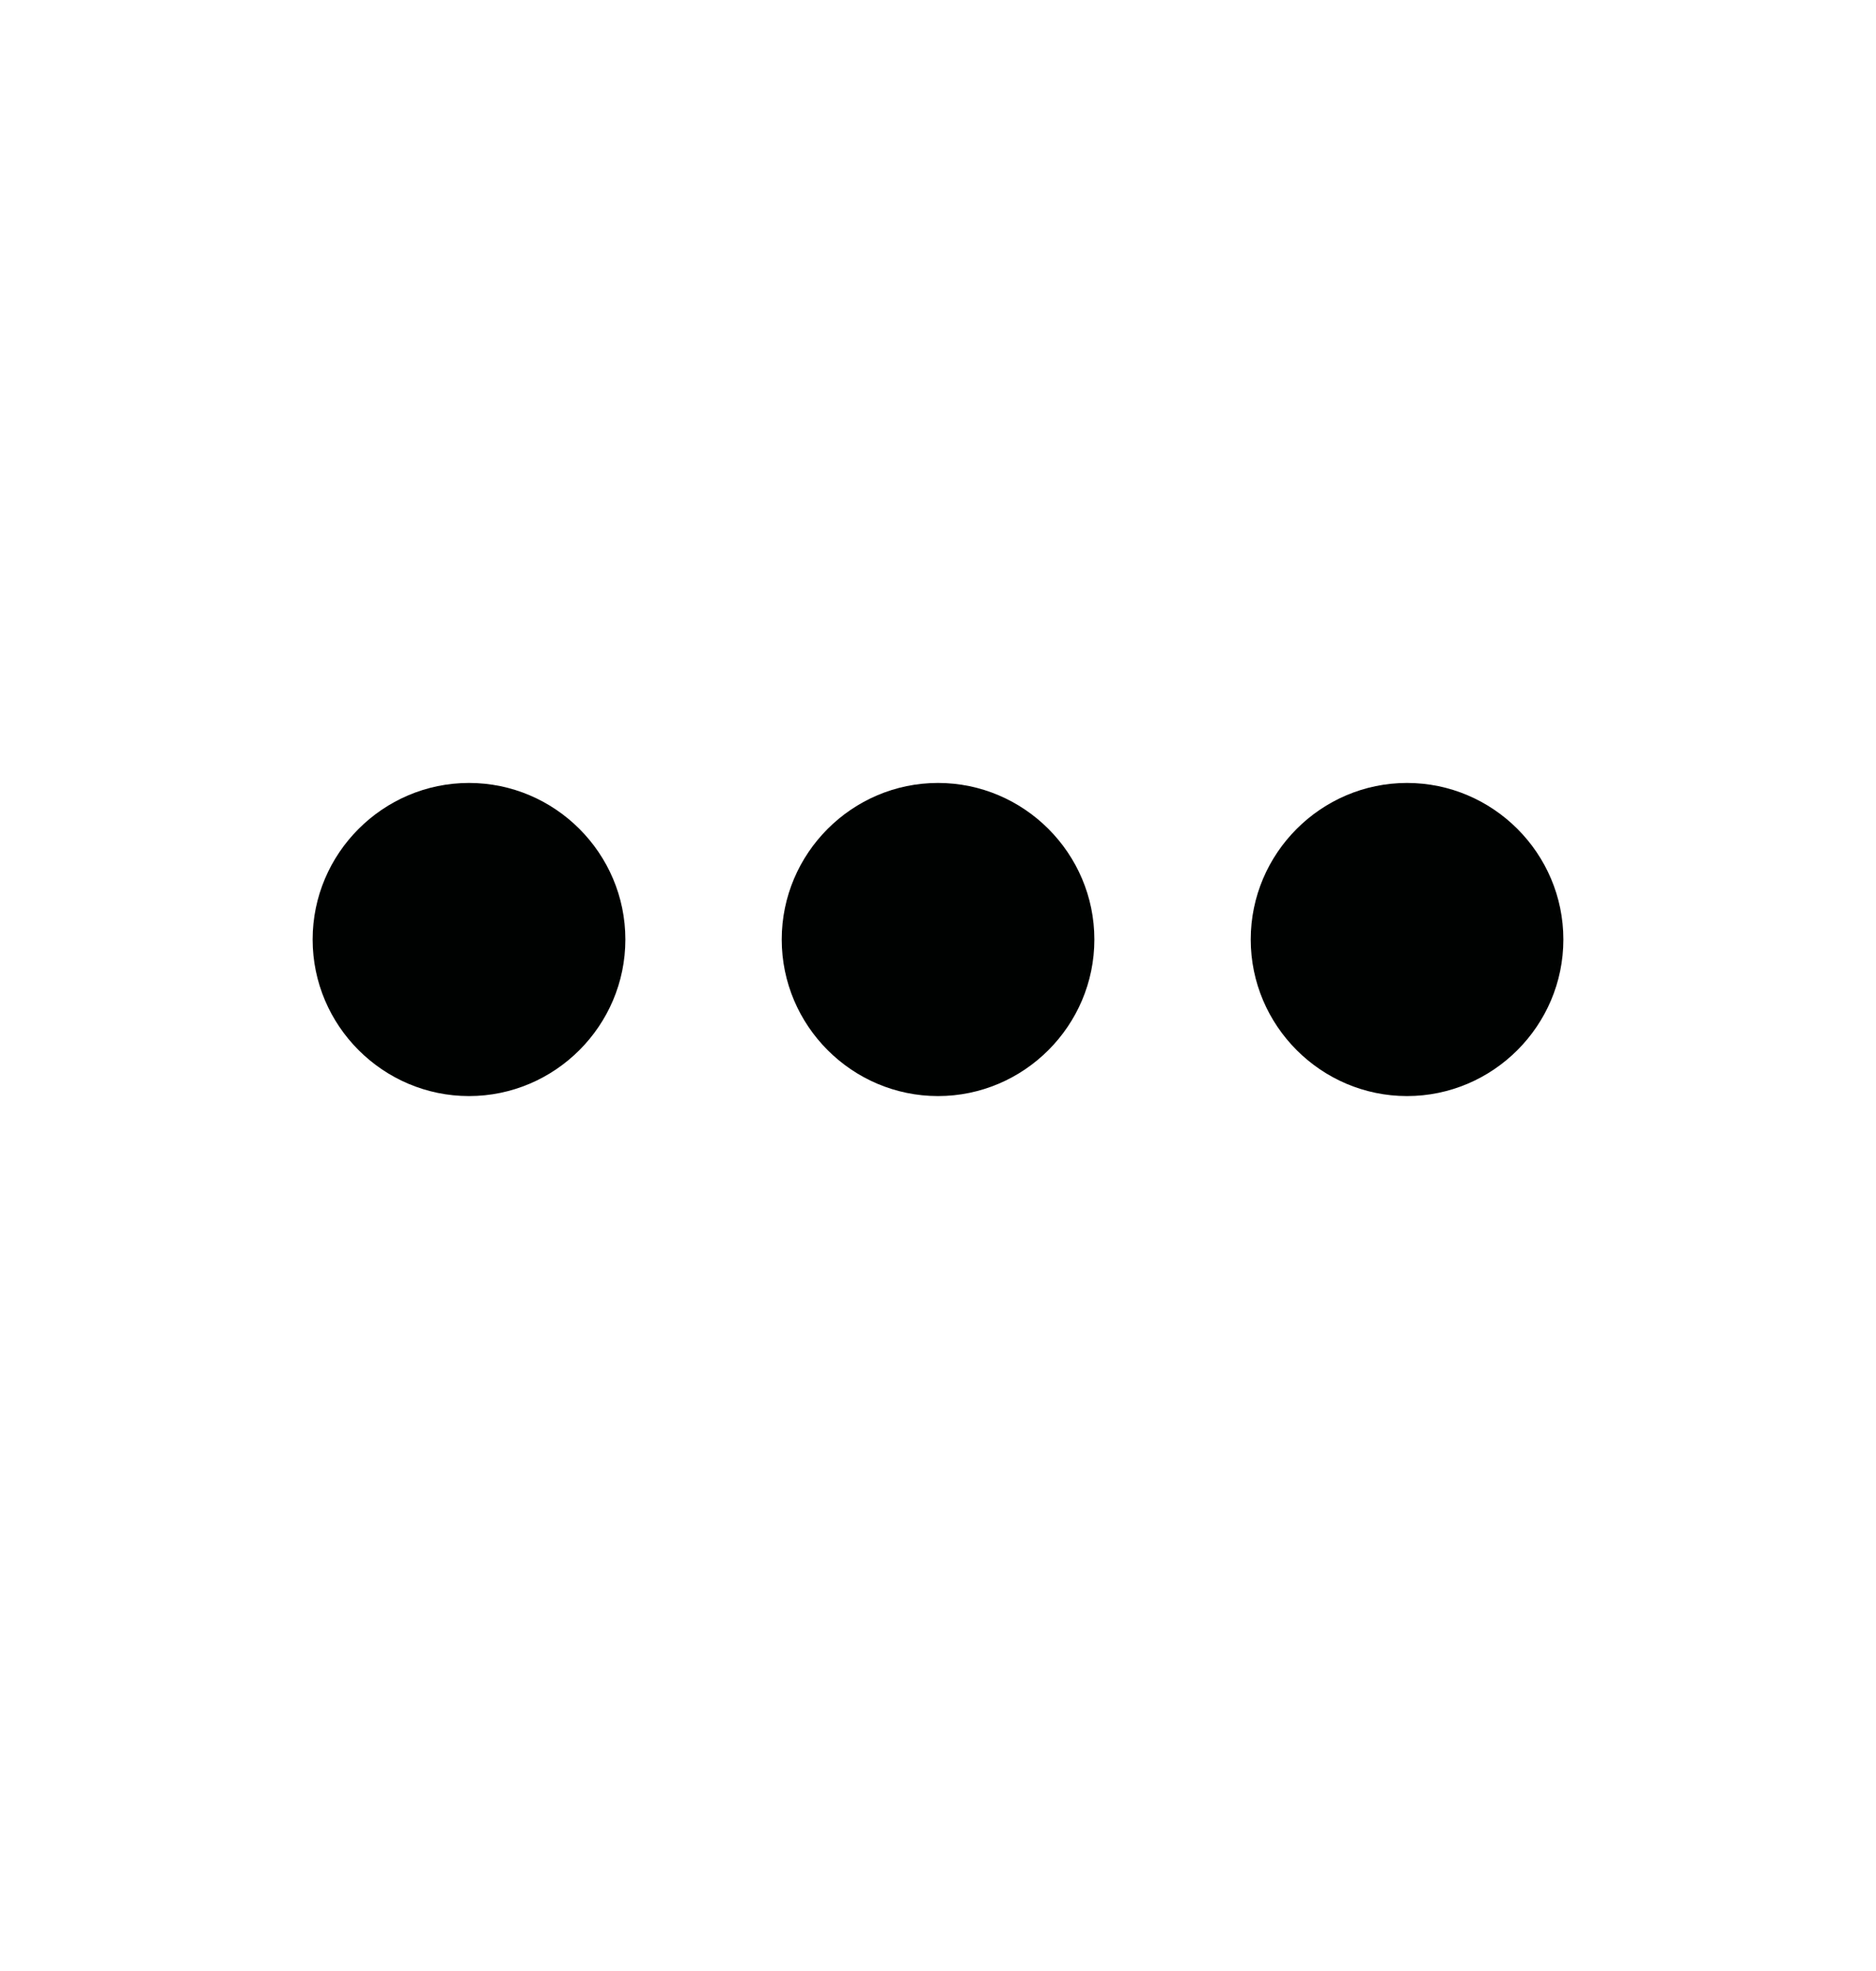 <svg width="20" height="21" viewBox="0 0 20 21" fill="none" xmlns="http://www.w3.org/2000/svg">
<path d="M10 8.342C9.083 8.342 8.334 9.092 8.334 10.01C8.334 10.928 9.083 11.678 10 11.678C10.917 11.678 11.667 10.928 11.667 10.01C11.667 9.092 10.917 8.342 10 8.342ZM15 8.342C14.084 8.342 13.334 9.092 13.334 10.01C13.334 10.928 14.084 11.678 15 11.678C15.917 11.678 16.667 10.928 16.667 10.01C16.667 9.092 15.917 8.342 15 8.342ZM5 8.342C4.083 8.342 3.333 9.092 3.333 10.01C3.333 10.928 4.083 11.678 5 11.678C5.917 11.678 6.667 10.928 6.667 10.01C6.667 9.092 5.917 8.342 5 8.342Z" fill="#000201"/>
</svg>
